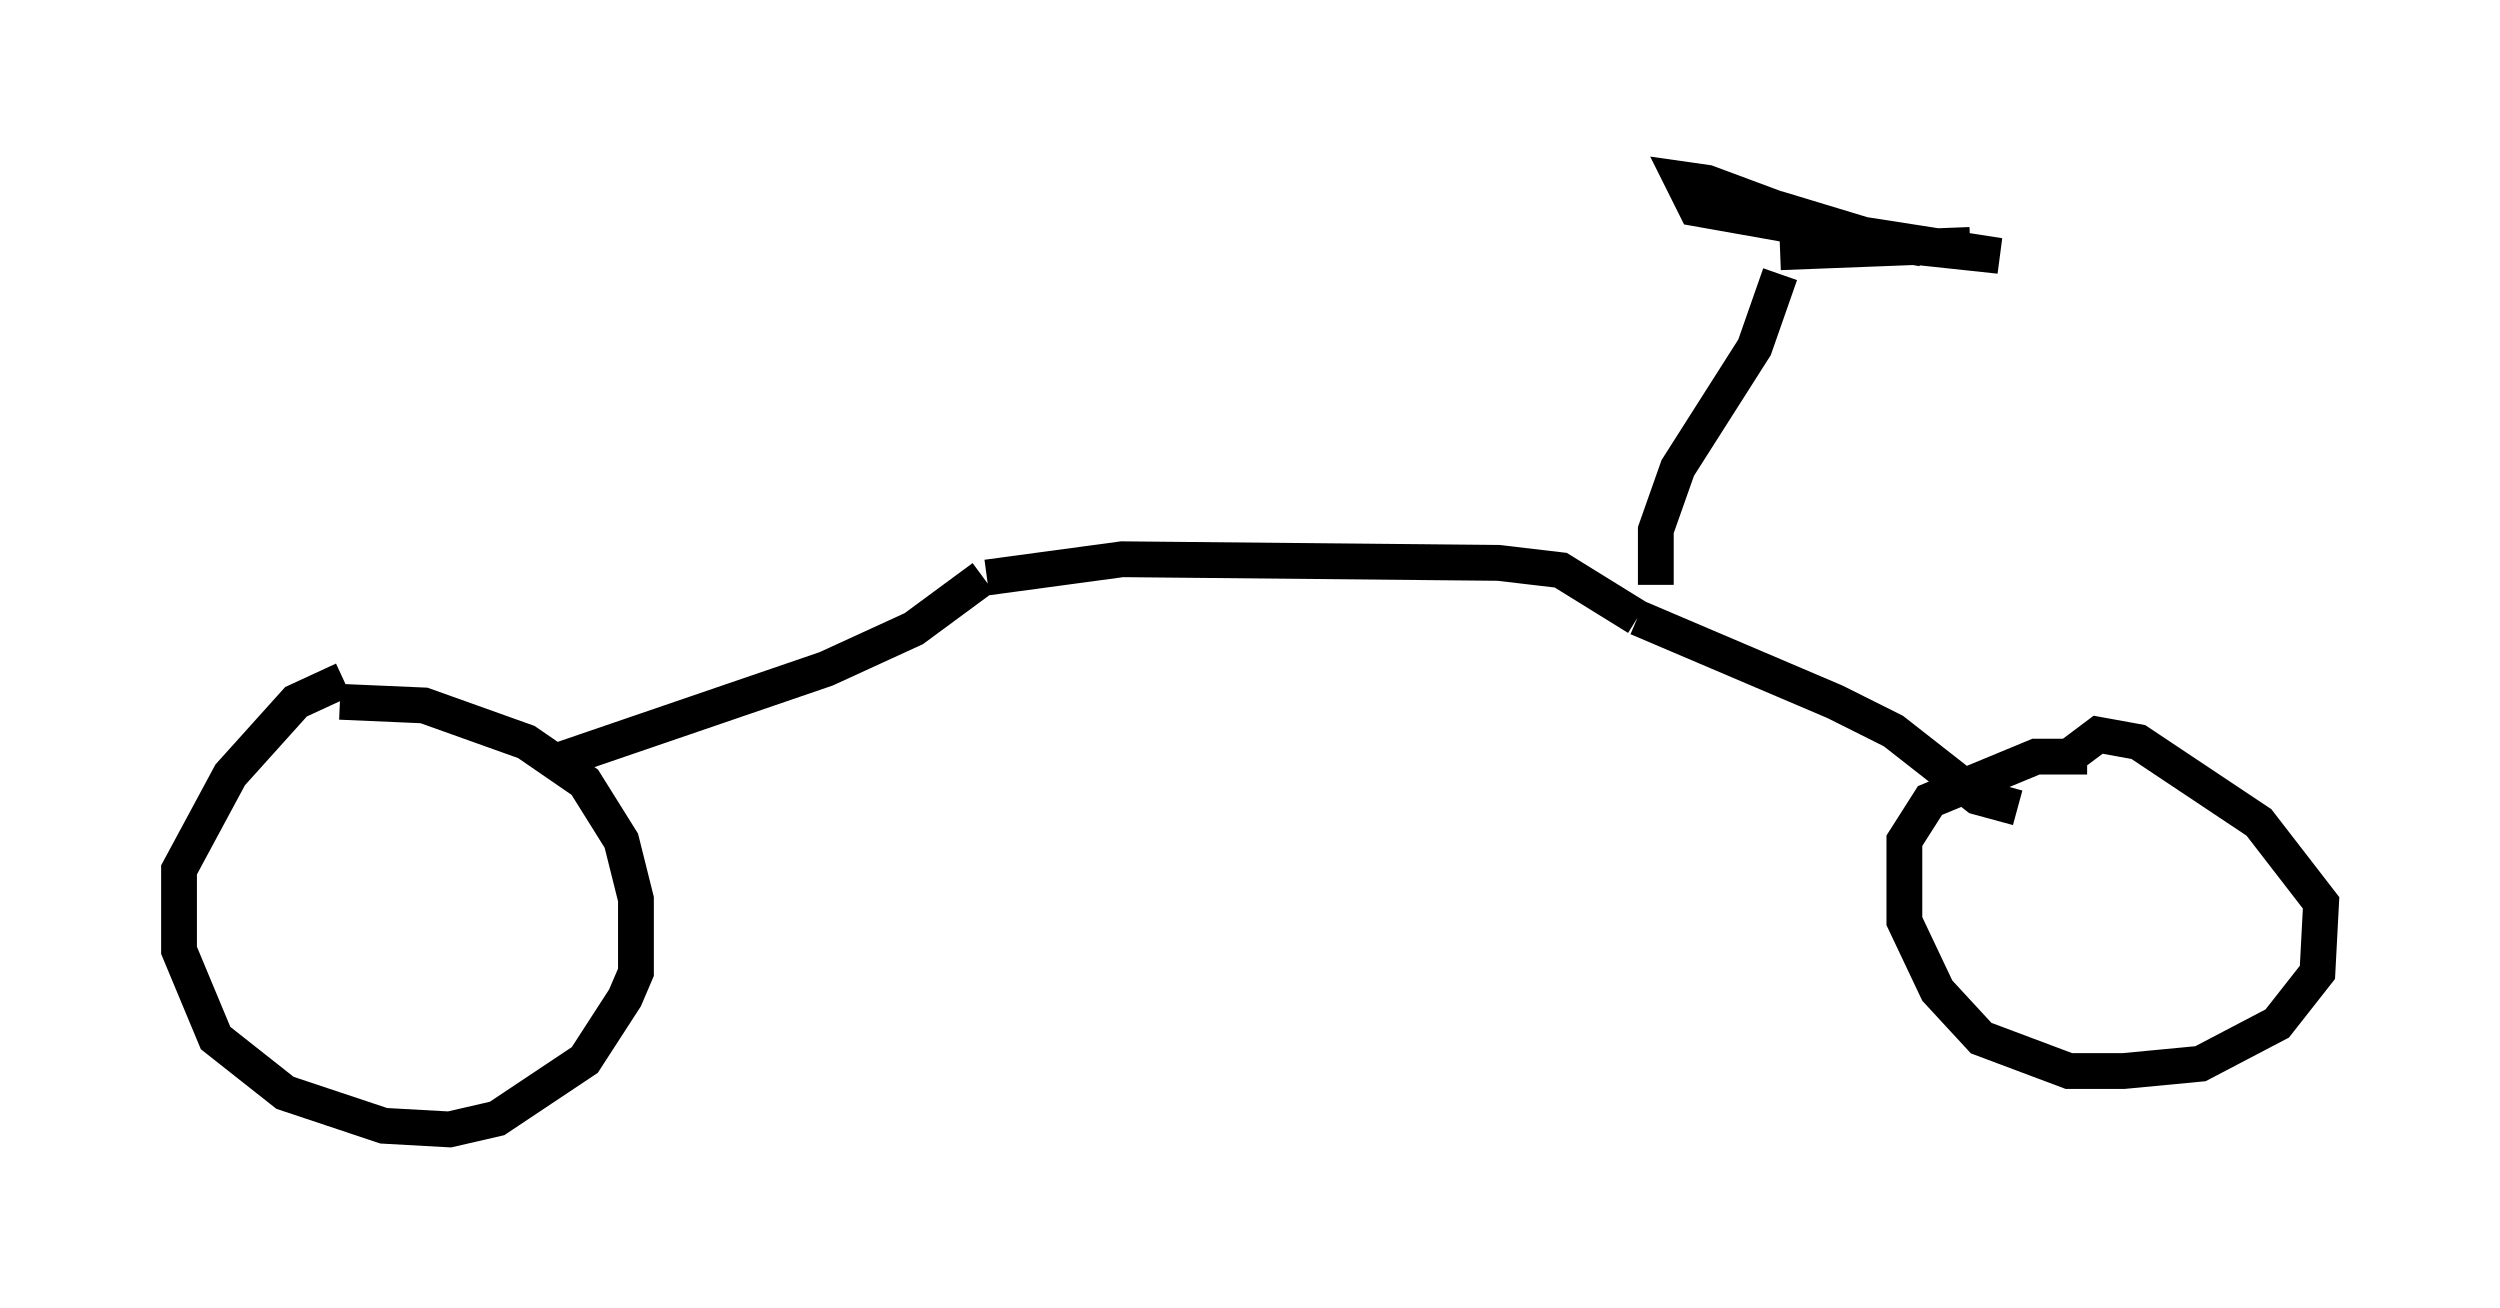 <?xml version="1.0" encoding="utf-8" ?>
<svg baseProfile="full" height="36.542" version="1.1" width="69.821" xmlns="http://www.w3.org/2000/svg" xmlns:ev="http://www.w3.org/2001/xml-events" xmlns:xlink="http://www.w3.org/1999/xlink"><defs /><rect fill="white" height="36.542" width="69.821" x="0" y="0" /><path d="M10.717, 19.292 m-1.123, -0.306 l-1.327, 0.613 -1.838, 2.042 l-1.429, 2.654 0.0, 2.246 l1.021, 2.45 1.94, 1.531 l2.756, 0.919 1.838, 0.102 l1.327, -0.306 2.45, -1.633 l1.123, -1.735 0.306, -0.715 l0.0, -2.042 -0.408, -1.633 l-1.021, -1.633 -1.633, -1.123 l-2.858, -1.021 -2.348, -0.102 m6.125, 1.633 l7.452, -2.552 2.45, -1.123 l1.94, -1.429 m0.102, 0.0 l3.777, -0.51 10.515, 0.102 l1.735, 0.204 2.144, 1.327 m0.0, 0.0 l5.513, 2.348 1.633, 0.817 l2.348, 1.838 1.123, 0.306 m1.94, -1.429 l-1.429, 0.0 -2.96, 1.225 l-0.715, 1.123 0.0, 2.246 l0.919, 1.94 1.225, 1.327 l2.45, 0.919 1.531, 0.0 l2.144, -0.204 2.144, -1.123 l1.123, -1.429 0.102, -1.94 l-1.735, -2.246 -3.369, -2.246 l-1.123, -0.204 -0.817, 0.613 m-11.536, -4.798 l0.0, -1.531 0.613, -1.735 l2.144, -3.369 0.715, -2.042 m0.0, -0.613 l5.308, -0.204 m-1.327, 0.102 l-6.329, -1.123 -0.408, -0.817 l0.715, 0.102 3.573, 1.327 l4.594, 0.715 -2.858, -0.306 l-3.369, -1.021 " fill="none" stroke="black" stroke-width="1" /></svg>